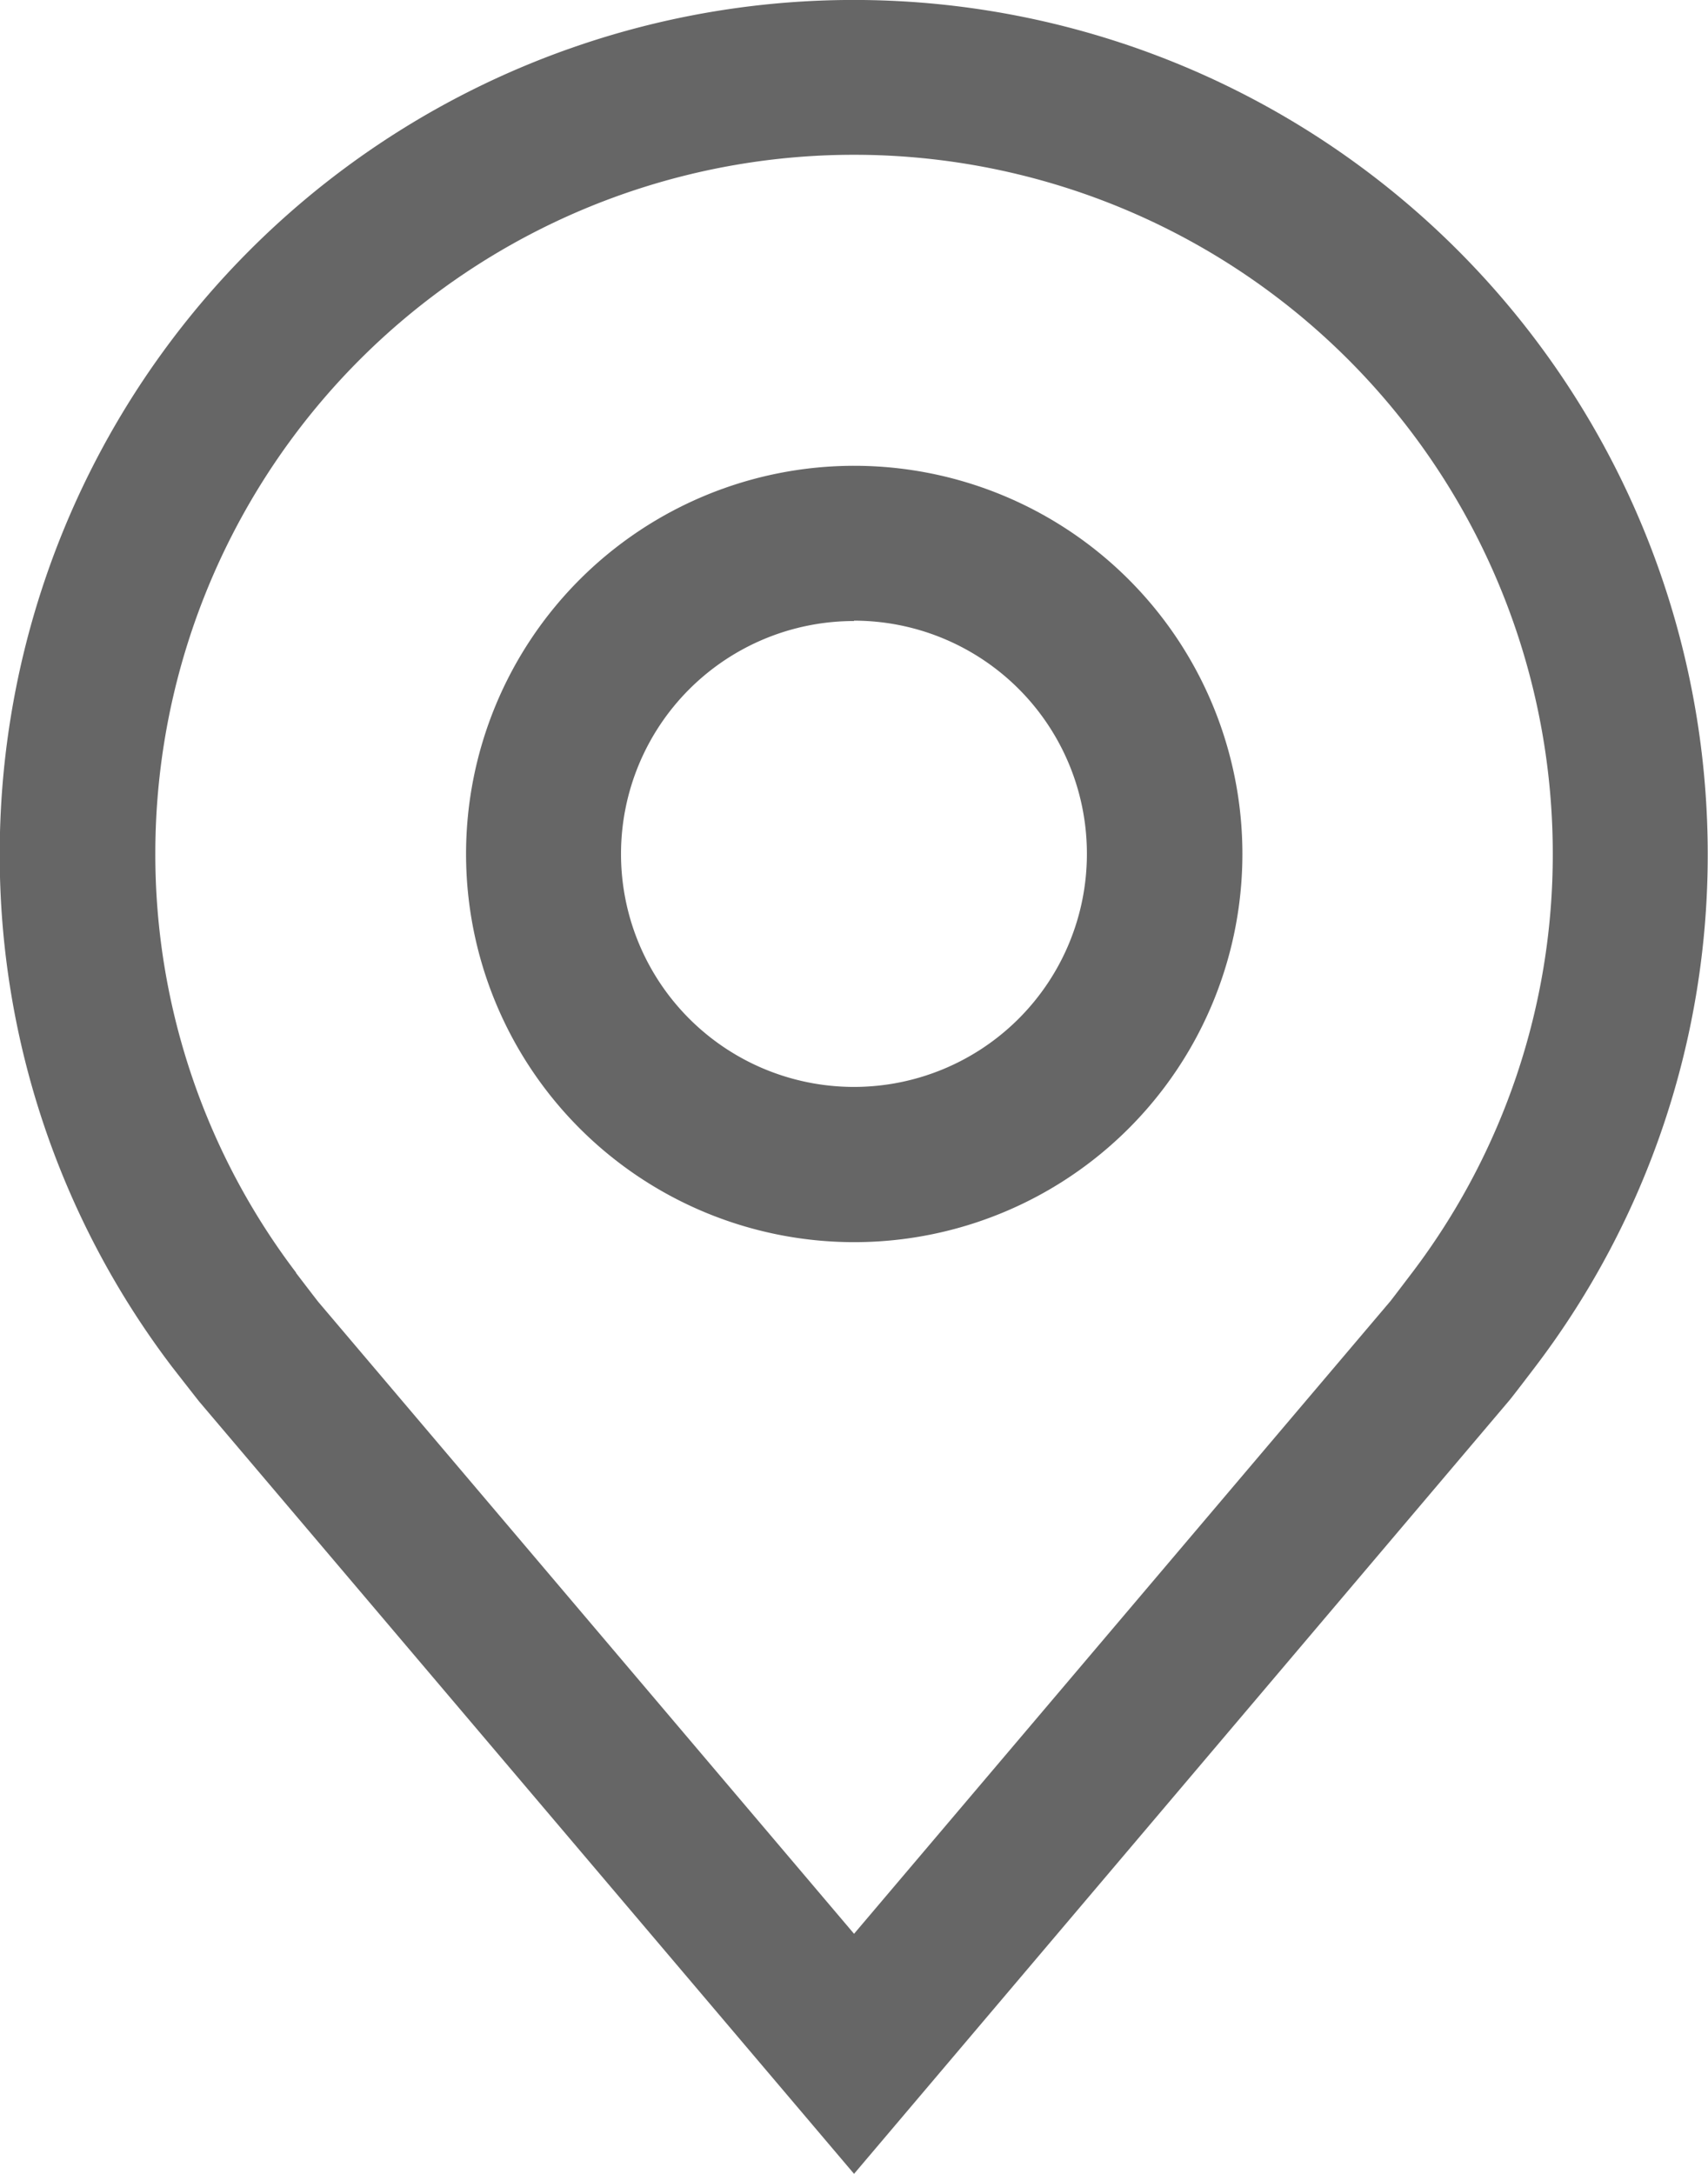 <svg xmlns="http://www.w3.org/2000/svg" width="18.749" height="23.862" viewBox="0 0 18.749 23.862"><g transform="translate(-5.625 -2.25)"><path d="M16.636,17.522A4.261,4.261,0,1,1,20.9,13.261,4.261,4.261,0,0,1,16.636,17.522Zm0-6.818a2.557,2.557,0,1,0,2.557,2.557A2.557,2.557,0,0,0,16.636,10.7Z" transform="translate(-1.637 -1.637)" fill="#666"/><path d="M15,26.112,7.81,17.633q-.15-.191-.3-.384a9.28,9.28,0,0,1-1.888-5.625,9.374,9.374,0,1,1,18.749,0,9.276,9.276,0,0,1-1.888,5.622v0s-.255.336-.294.381Zm-6.126-9.89s.2.262.245.319L15,23.477l5.889-6.946c.037-.047.237-.311.238-.312a7.586,7.586,0,0,0,1.543-4.6,7.67,7.67,0,1,0-15.34,0,7.589,7.589,0,0,0,1.545,4.6Z" transform="translate(0)" fill="#666"/></g></svg>